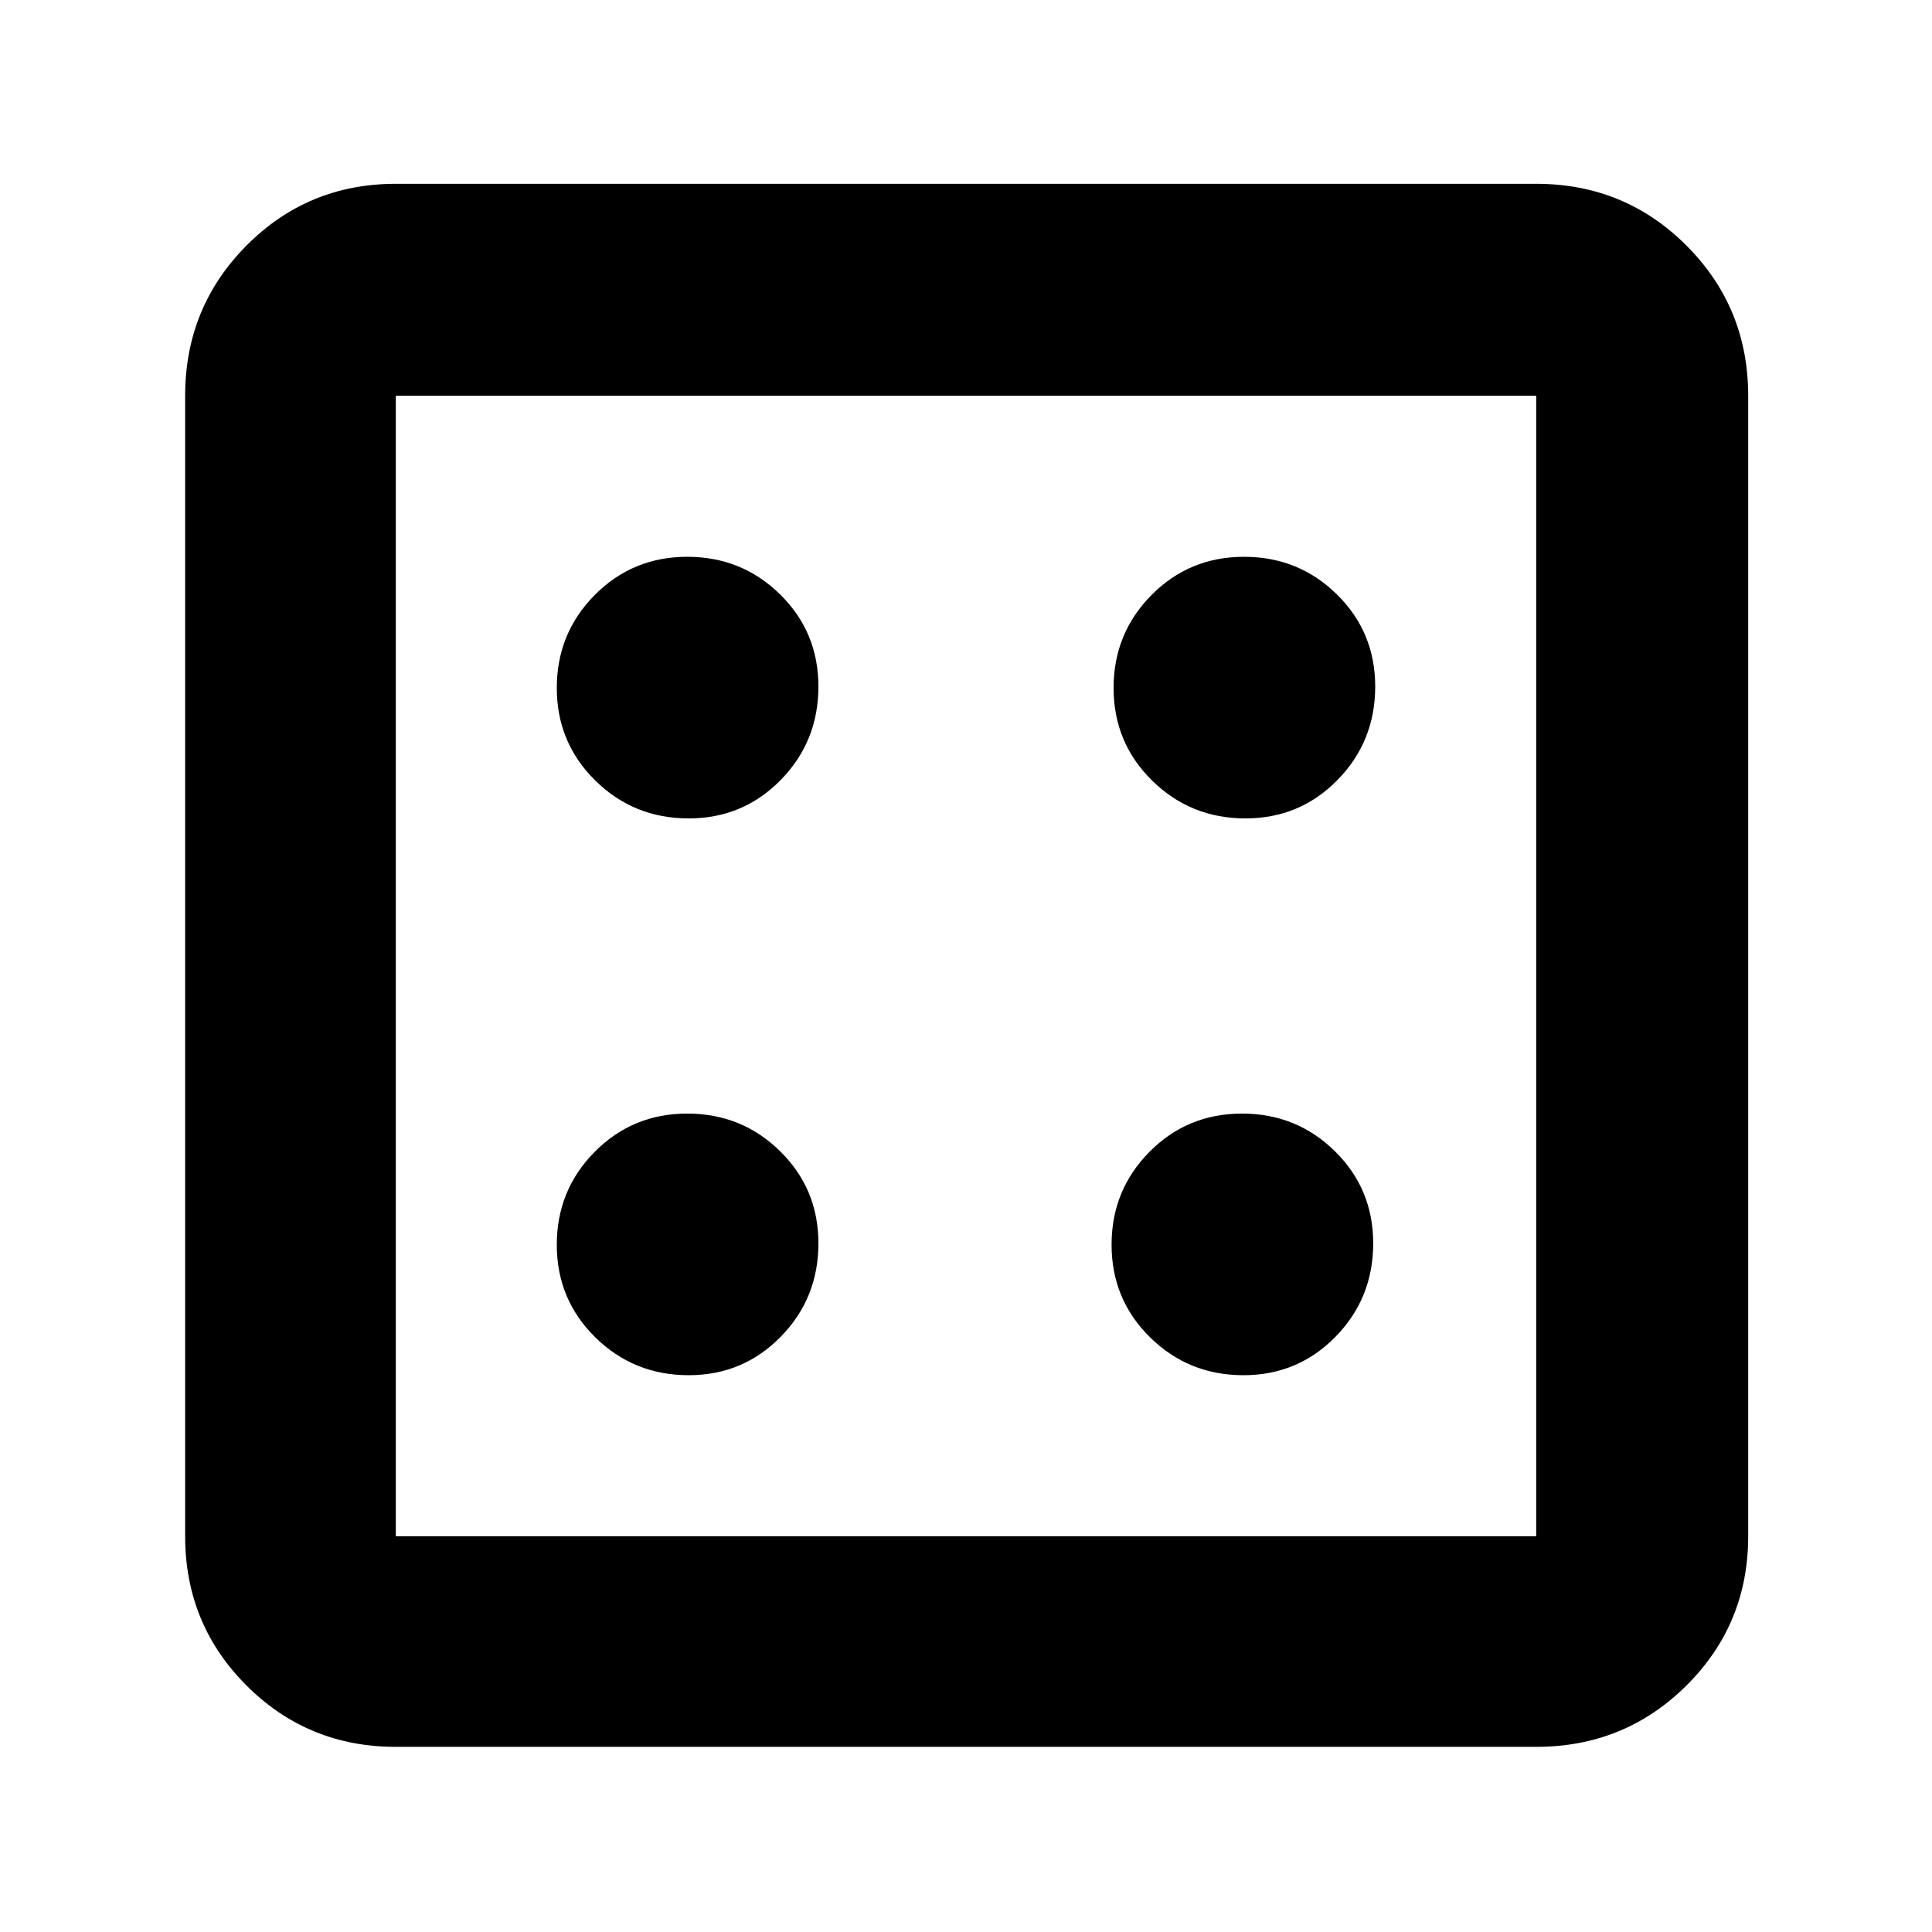 <svg xmlns="http://www.w3.org/2000/svg" height="40" viewBox="0 96 960 960" width="40"><path d="M342.196 779.333q27.026 0 45.748-19.113 18.722-19.112 18.722-46.416 0-27.026-19.009-45.748-19.01-18.722-46.167-18.722t-45.99 19.009q-18.833 19.01-18.833 46.167t19.113 45.99q19.112 18.833 46.416 18.833Zm0-276.667q27.026 0 45.748-19.112 18.722-19.113 18.722-46.417 0-27.026-19.009-45.748-19.01-18.722-46.167-18.722t-45.99 19.01q-18.833 19.009-18.833 46.166 0 27.157 19.113 45.99 19.112 18.833 46.416 18.833Zm275.667 276.667q27.026 0 45.748-19.113 18.722-19.112 18.722-46.416 0-27.026-19.01-45.748-19.009-18.722-46.166-18.722-27.157 0-45.99 19.009-18.833 19.01-18.833 46.167t19.112 45.99q19.113 18.833 46.417 18.833Zm1-276.667q27.026 0 45.748-19.112 18.722-19.113 18.722-46.417 0-27.026-19.01-45.748-19.009-18.722-46.166-18.722-27.157 0-45.99 19.01-18.833 19.009-18.833 46.166 0 27.157 19.112 45.99 19.113 18.833 46.417 18.833ZM196.666 964q-43.7 0-74.183-30.483Q92 903.034 92 859.334V292.666q0-43.975 30.483-74.654 30.483-30.679 74.183-30.679h566.668q43.975 0 74.654 30.679 30.679 30.679 30.679 74.654v566.668q0 43.7-30.679 74.183Q807.309 964 763.334 964H196.666Zm0-104.666h566.668V292.666H196.666v566.668Zm0-566.668v566.668-566.668Z"/></svg>